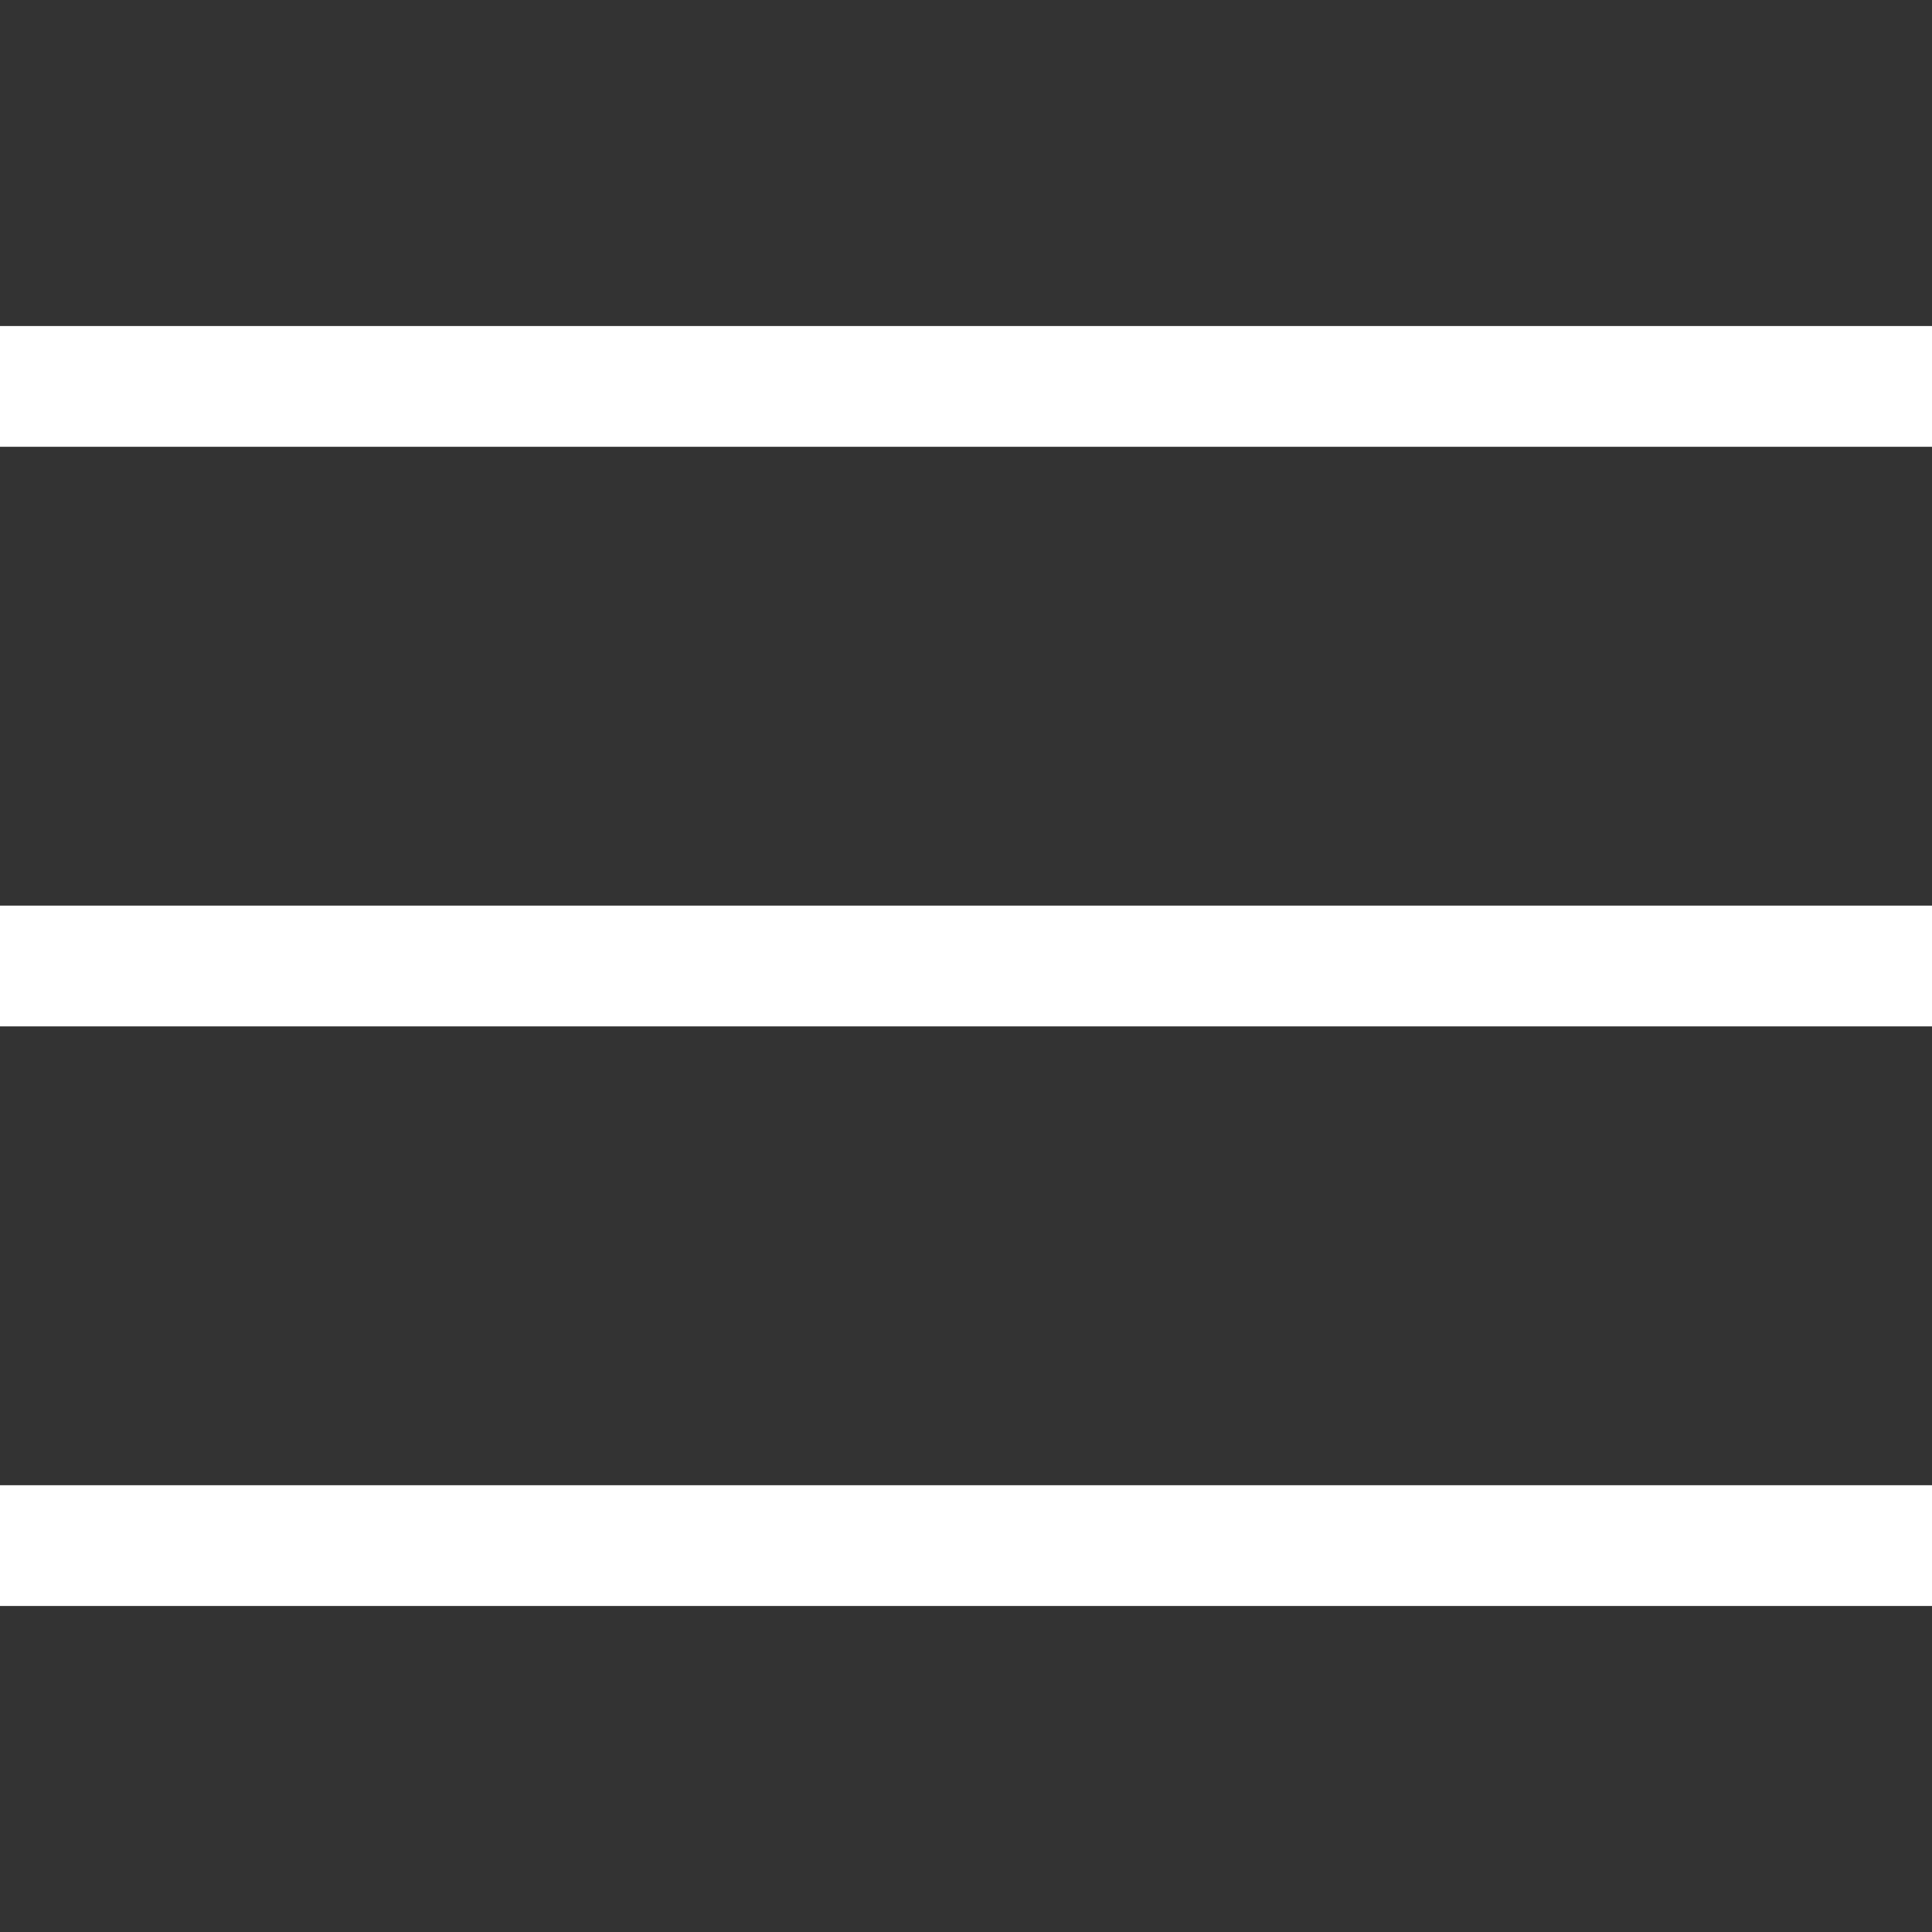 <?xml version="1.0" encoding="utf-8"?>
<!-- Generator: Adobe Illustrator 26.0.0, SVG Export Plug-In . SVG Version: 6.00 Build 0)  -->
<svg version="1.1" id="artwork" xmlns="http://www.w3.org/2000/svg" xmlns:xlink="http://www.w3.org/1999/xlink" x="0px" y="0px"
	 viewBox="0 0 16 16" style="enable-background:new 0 0 16 16;" xml:space="preserve">
<rect x="0" y="0" width="16" height="16" fill="#333333" stroke="none"/>
<g>
	<line style="fill:none;stroke:#FFFFFF;stroke-linejoin:round;stroke-miterlimit:10;" x1="0" y1="3.2" x2="16" y2="3.2"/>
	<line style="fill:none;stroke:#FFFFFF;stroke-linejoin:round;stroke-miterlimit:10;" x1="0" y1="12.8" x2="16" y2="12.8"/>
	<line style="fill:none;stroke:#FFFFFF;stroke-linejoin:round;stroke-miterlimit:10;" x1="0" y1="8" x2="16" y2="8"/>
</g>
</svg>
